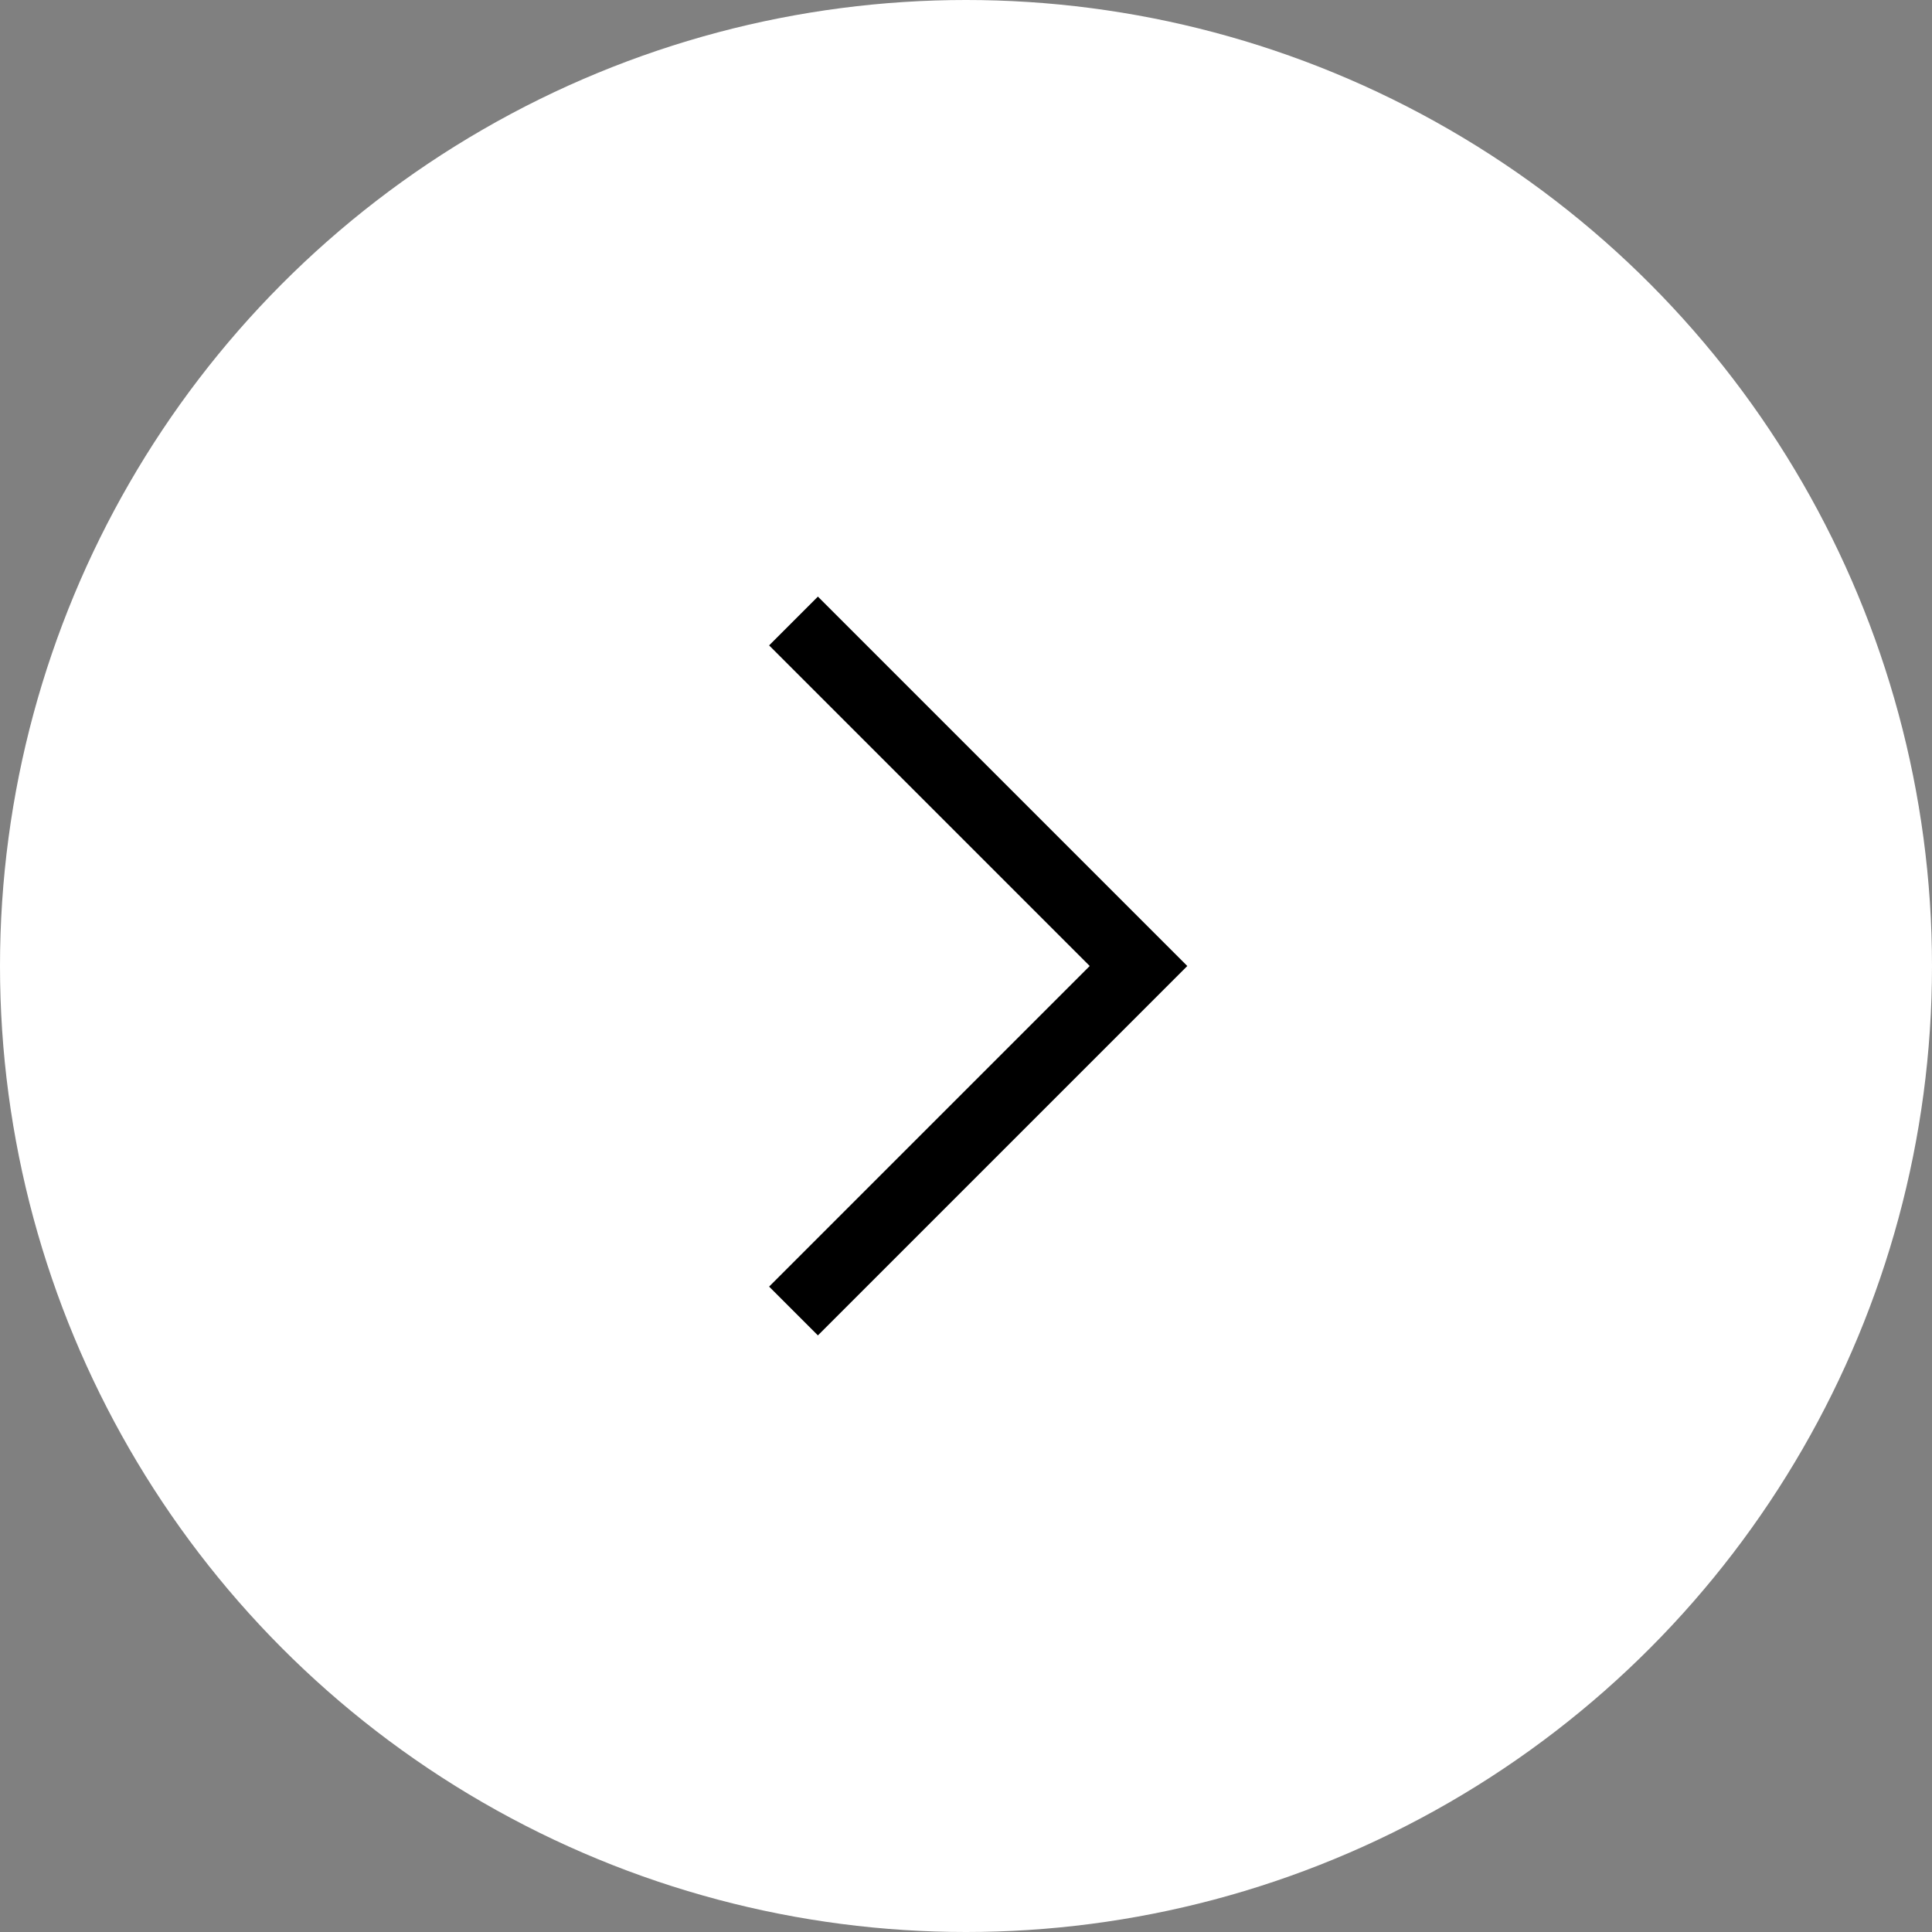 <svg width="56" height="56" viewBox="0 0 56 56" fill="none" xmlns="http://www.w3.org/2000/svg">
<rect x="0" y="0" width="56" height="56" fill="#808080" stroke="none"/>
<circle cx="28" cy="28" r="28" transform="matrix(1 0 0 -1 0 56)" fill="white"/>
<path d="M23 38L33 28L23 18" stroke="black" stroke-width="2"/>
</svg>
